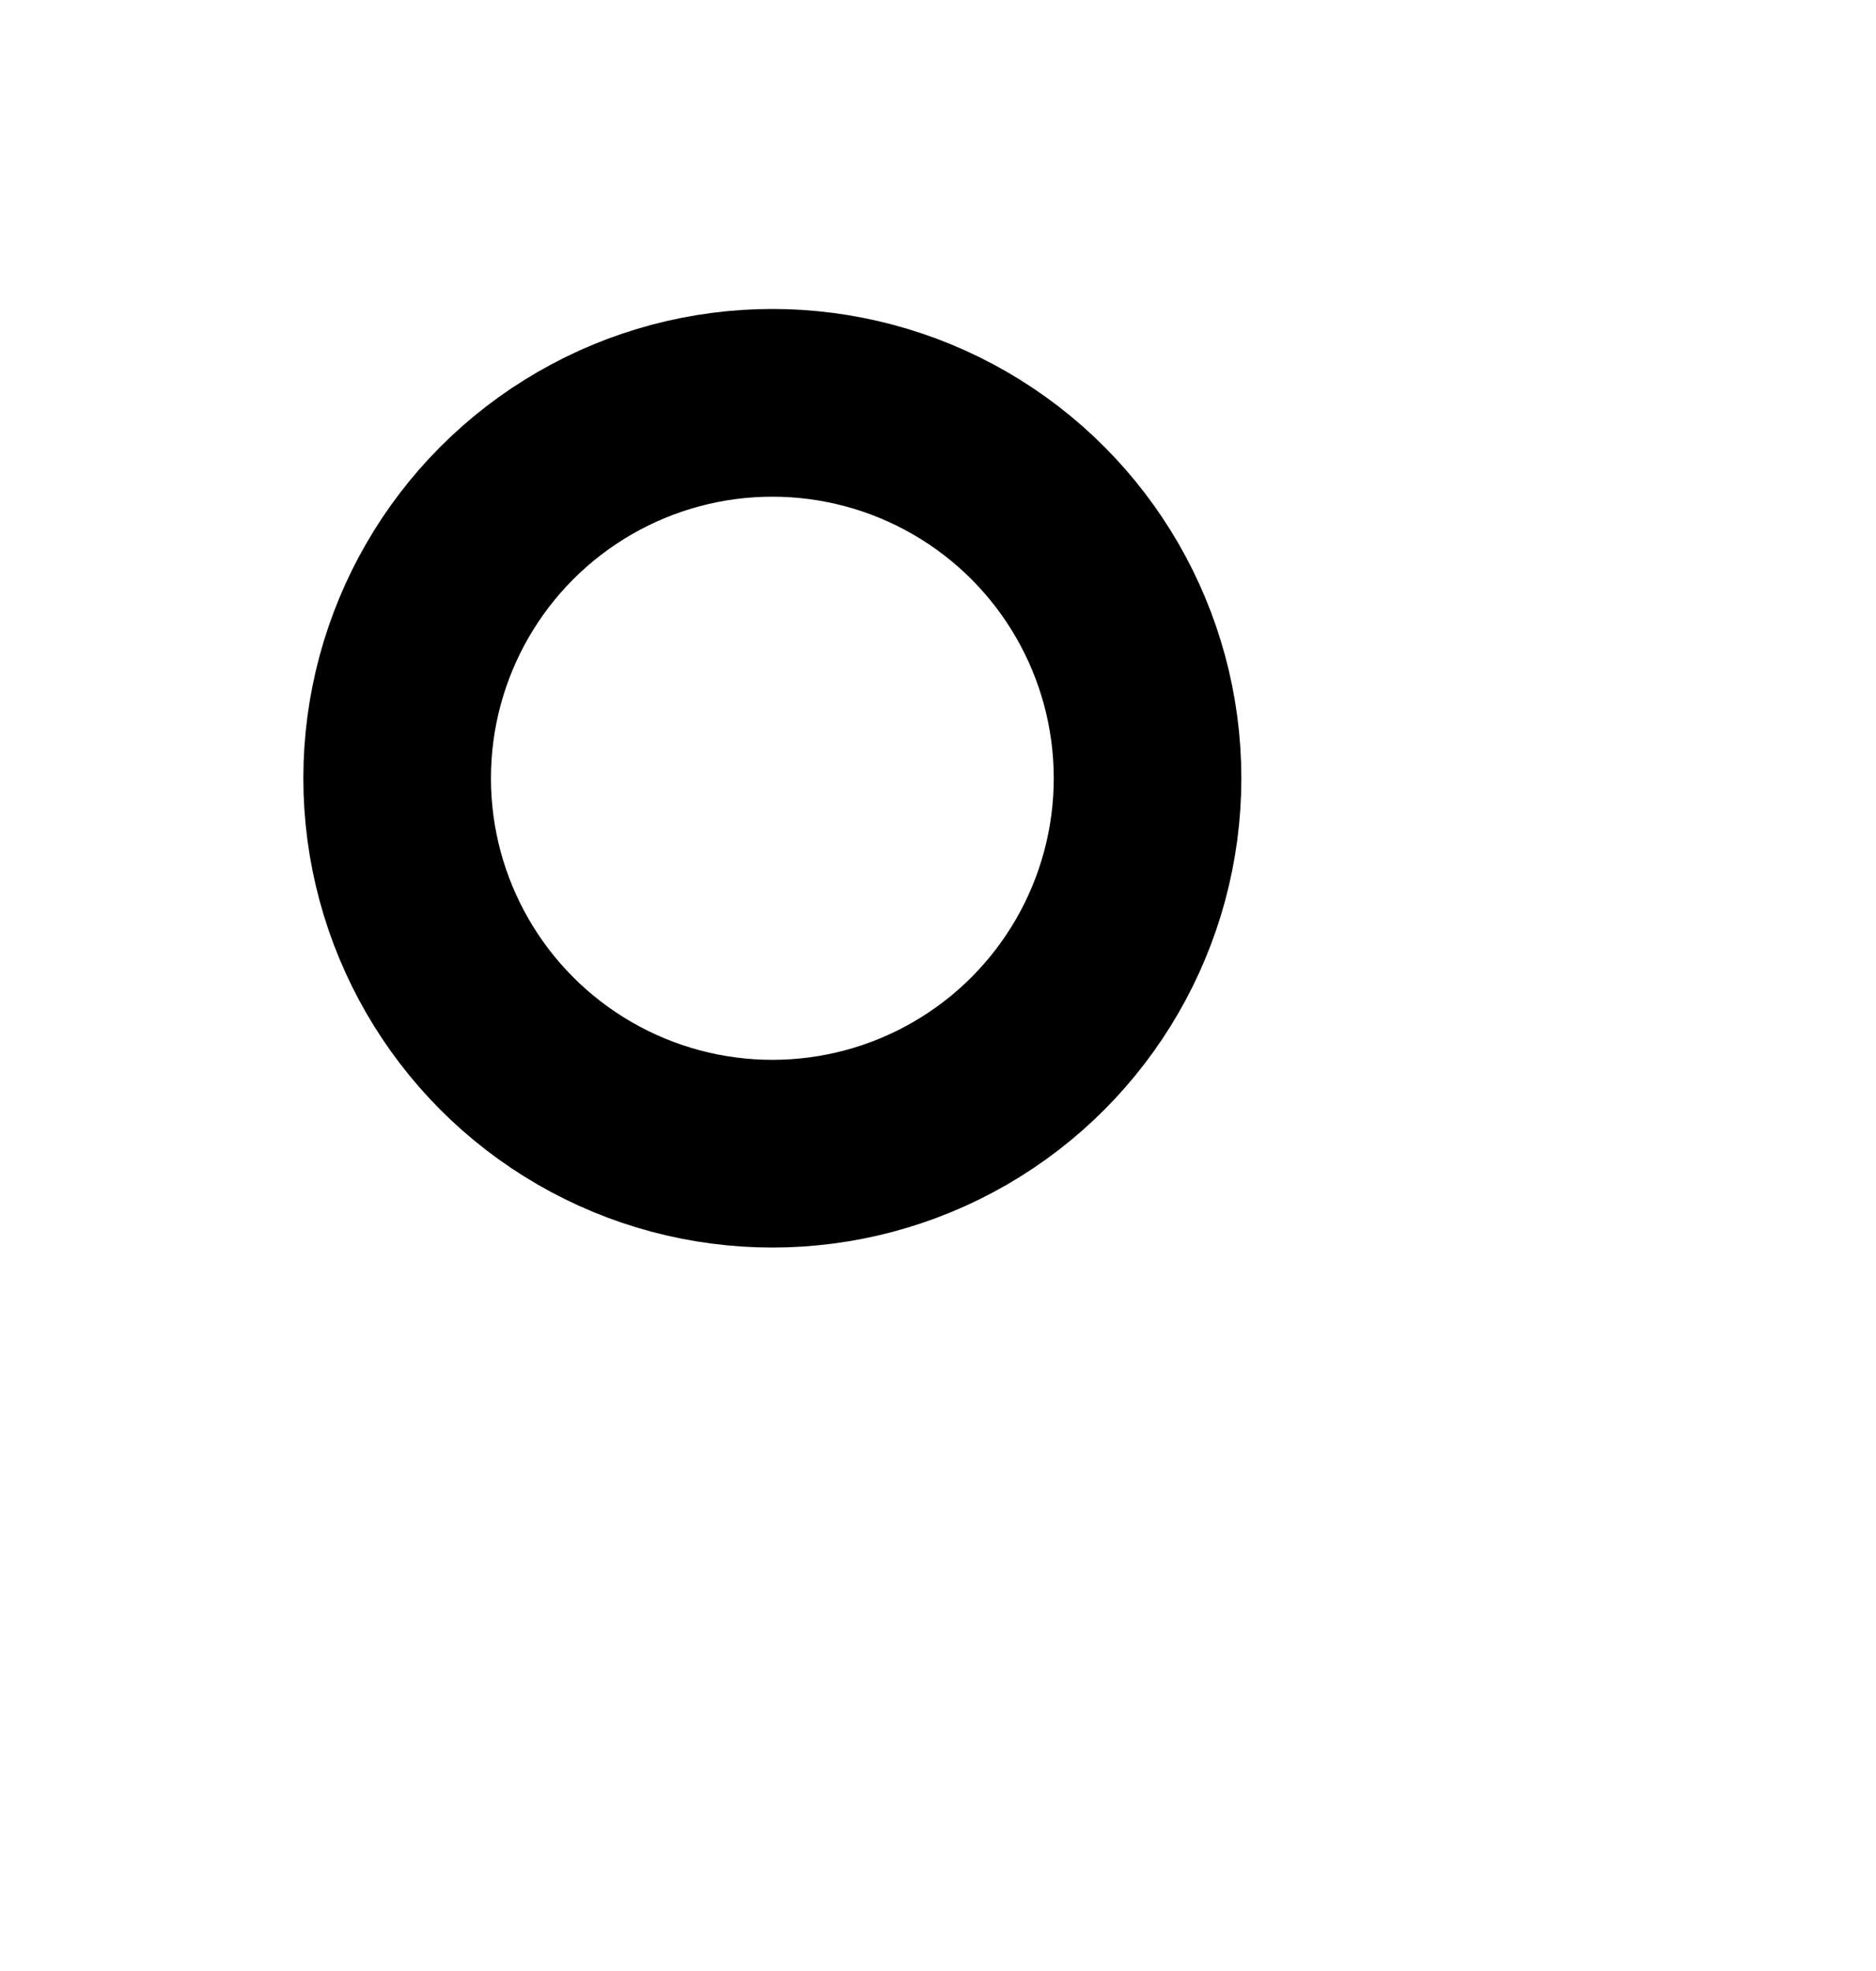 <svg width="20" height="21" viewBox="0 0 20 21" fill="none" xmlns="http://www.w3.org/2000/svg">
<path d="M11.327 11.426H12.077V9.88L10.863 10.837L11.327 11.426ZM5.14 11.426L5.605 10.837L4.39 9.88V11.426H5.14ZM5.14 18.94H4.39V20.331L5.553 19.566L5.14 18.94ZM6.703 17.911L7.112 17.282L6.701 17.015L6.291 17.285L6.703 17.911ZM8.288 18.94L7.88 19.569L8.331 19.862L8.753 19.529L8.288 18.94ZM9.591 17.911L9.973 17.266L9.53 17.004L9.126 17.323L9.591 17.911ZM11.327 18.94L10.945 19.585L12.077 20.256V18.94H11.327ZM10.863 10.837C10.139 11.408 9.227 11.748 8.234 11.748V13.248C9.576 13.248 10.813 12.787 11.791 12.015L10.863 10.837ZM8.234 11.748C7.24 11.748 6.328 11.408 5.605 10.837L4.676 12.015C5.655 12.787 6.891 13.248 8.234 13.248V11.748ZM5.89 18.94V11.426H4.39V18.94H5.89ZM6.291 17.285L4.728 18.313L5.553 19.566L7.116 18.538L6.291 17.285ZM8.697 18.311L7.112 17.282L6.295 18.541L7.88 19.569L8.697 18.311ZM9.126 17.323L7.824 18.351L8.753 19.529L10.055 18.5L9.126 17.323ZM11.709 18.295L9.973 17.266L9.208 18.557L10.945 19.585L11.709 18.295ZM10.577 11.426V18.94H12.077V11.426H10.577Z" />
<path fill-rule="evenodd" clip-rule="evenodd" d="M2 2.25H18C18.138 2.25 18.25 2.362 18.25 2.5V13.974C18.25 14.112 18.138 14.224 18 14.224H11.327V15.974H18C19.105 15.974 20 15.078 20 13.974V2.5C20 1.395 19.105 0.5 18 0.5H2C0.895 0.5 0 1.395 0 2.5V13.974C0 15.078 0.895 15.974 2 15.974H5.14V14.224H2C1.862 14.224 1.75 14.112 1.75 13.974V2.5C1.75 2.362 1.862 2.25 2 2.25Z" />
<circle cx="8.234" cy="8.292" r="4" stroke="black" stroke-width="2"/>
</svg>
